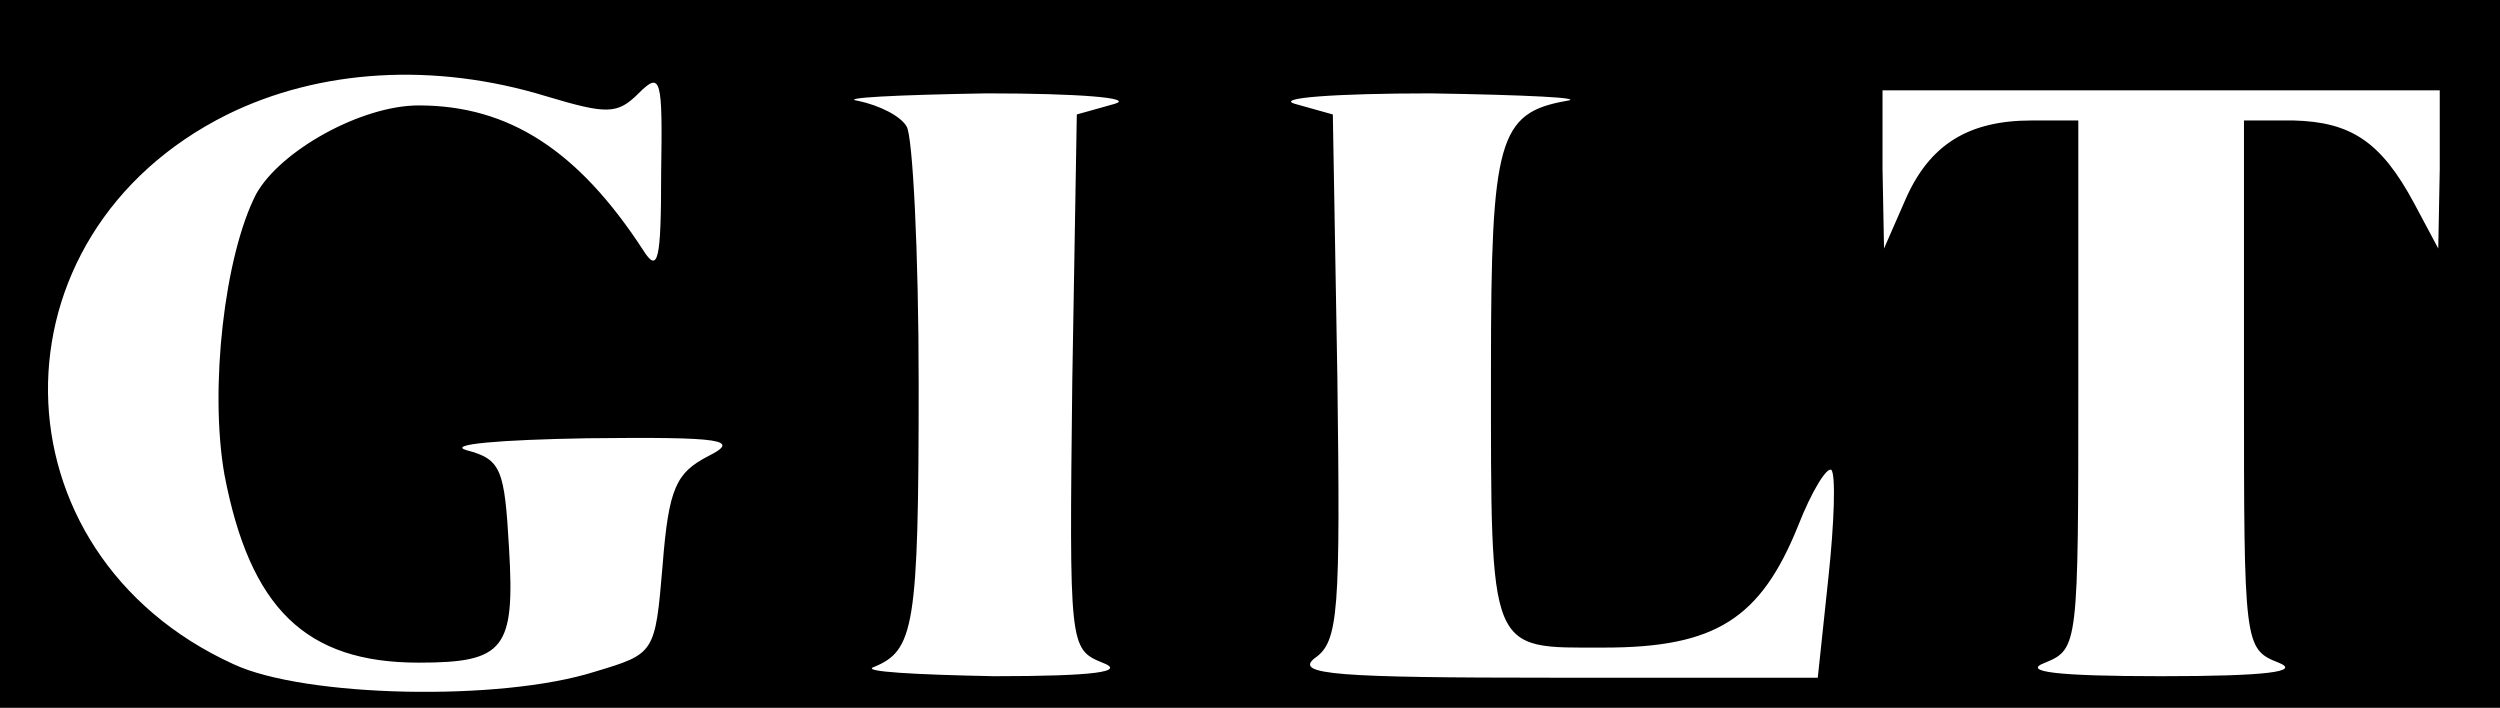 <?xml version="1.0" standalone="no"?>
<!DOCTYPE svg PUBLIC "-//W3C//DTD SVG 20010904//EN"
 "http://www.w3.org/TR/2001/REC-SVG-20010904/DTD/svg10.dtd">
<svg version="1.0" xmlns="http://www.w3.org/2000/svg"
 width="166pt" height="47pt" viewBox="0 0 166 47"
 preserveAspectRatio="xMidYMid meet">
<g transform="translate(0,47) scale(0.1,-0.1)"
fill="#000000" stroke="none">
<path d="M0 235 l0 -235 830 0 830 0 0 235 0 235 -830 0 -830 0 0 -235z m363
171 c40 -12 47 -12 61 2 15 15 16 10 15 -53 0 -58 -2 -67 -12 -51 -43 66 -89
96 -149 96 -38 0 -92 -30 -108 -59 -21 -41 -31 -129 -21 -186 17 -89 54 -125
129 -125 57 0 64 9 60 76 -3 52 -5 59 -28 65 -14 4 22 7 80 8 91 1 102 -1 80
-12 -21 -11 -26 -21 -30 -72 -5 -59 -5 -59 -45 -71 -63 -20 -193 -17 -240 5
-162 74 -165 285 -4 365 61 30 137 35 212 12z m377 -5 l-25 -7 -3 -177 c-2
-176 -2 -178 20 -187 16 -6 -5 -9 -72 -9 -52 1 -88 3 -80 6 27 11 30 26 30
188 0 88 -4 165 -8 171 -4 7 -18 14 -32 17 -14 2 25 4 85 5 61 0 99 -3 85 -7z
m300 2 c-45 -8 -50 -26 -50 -177 0 -192 -2 -186 75 -186 74 0 104 19 129 81 9
23 19 39 22 37 3 -3 2 -35 -2 -72 l-7 -66 -175 0 c-144 0 -173 2 -159 13 16
11 17 31 15 187 l-3 174 -25 7 c-14 4 27 7 90 7 63 -1 104 -3 90 -5z m580 -45
l-1 -53 -16 30 c-22 41 -42 54 -80 55 l-33 0 0 -175 c0 -173 0 -176 23 -185
15 -6 -8 -9 -78 -9 -70 0 -93 3 -77 9 22 9 22 12 22 185 l0 175 -31 0 c-42 0
-68 -16 -84 -53 l-14 -32 -1 53 0 52 185 0 185 0 0 -52z"/>
</g>
</svg>

